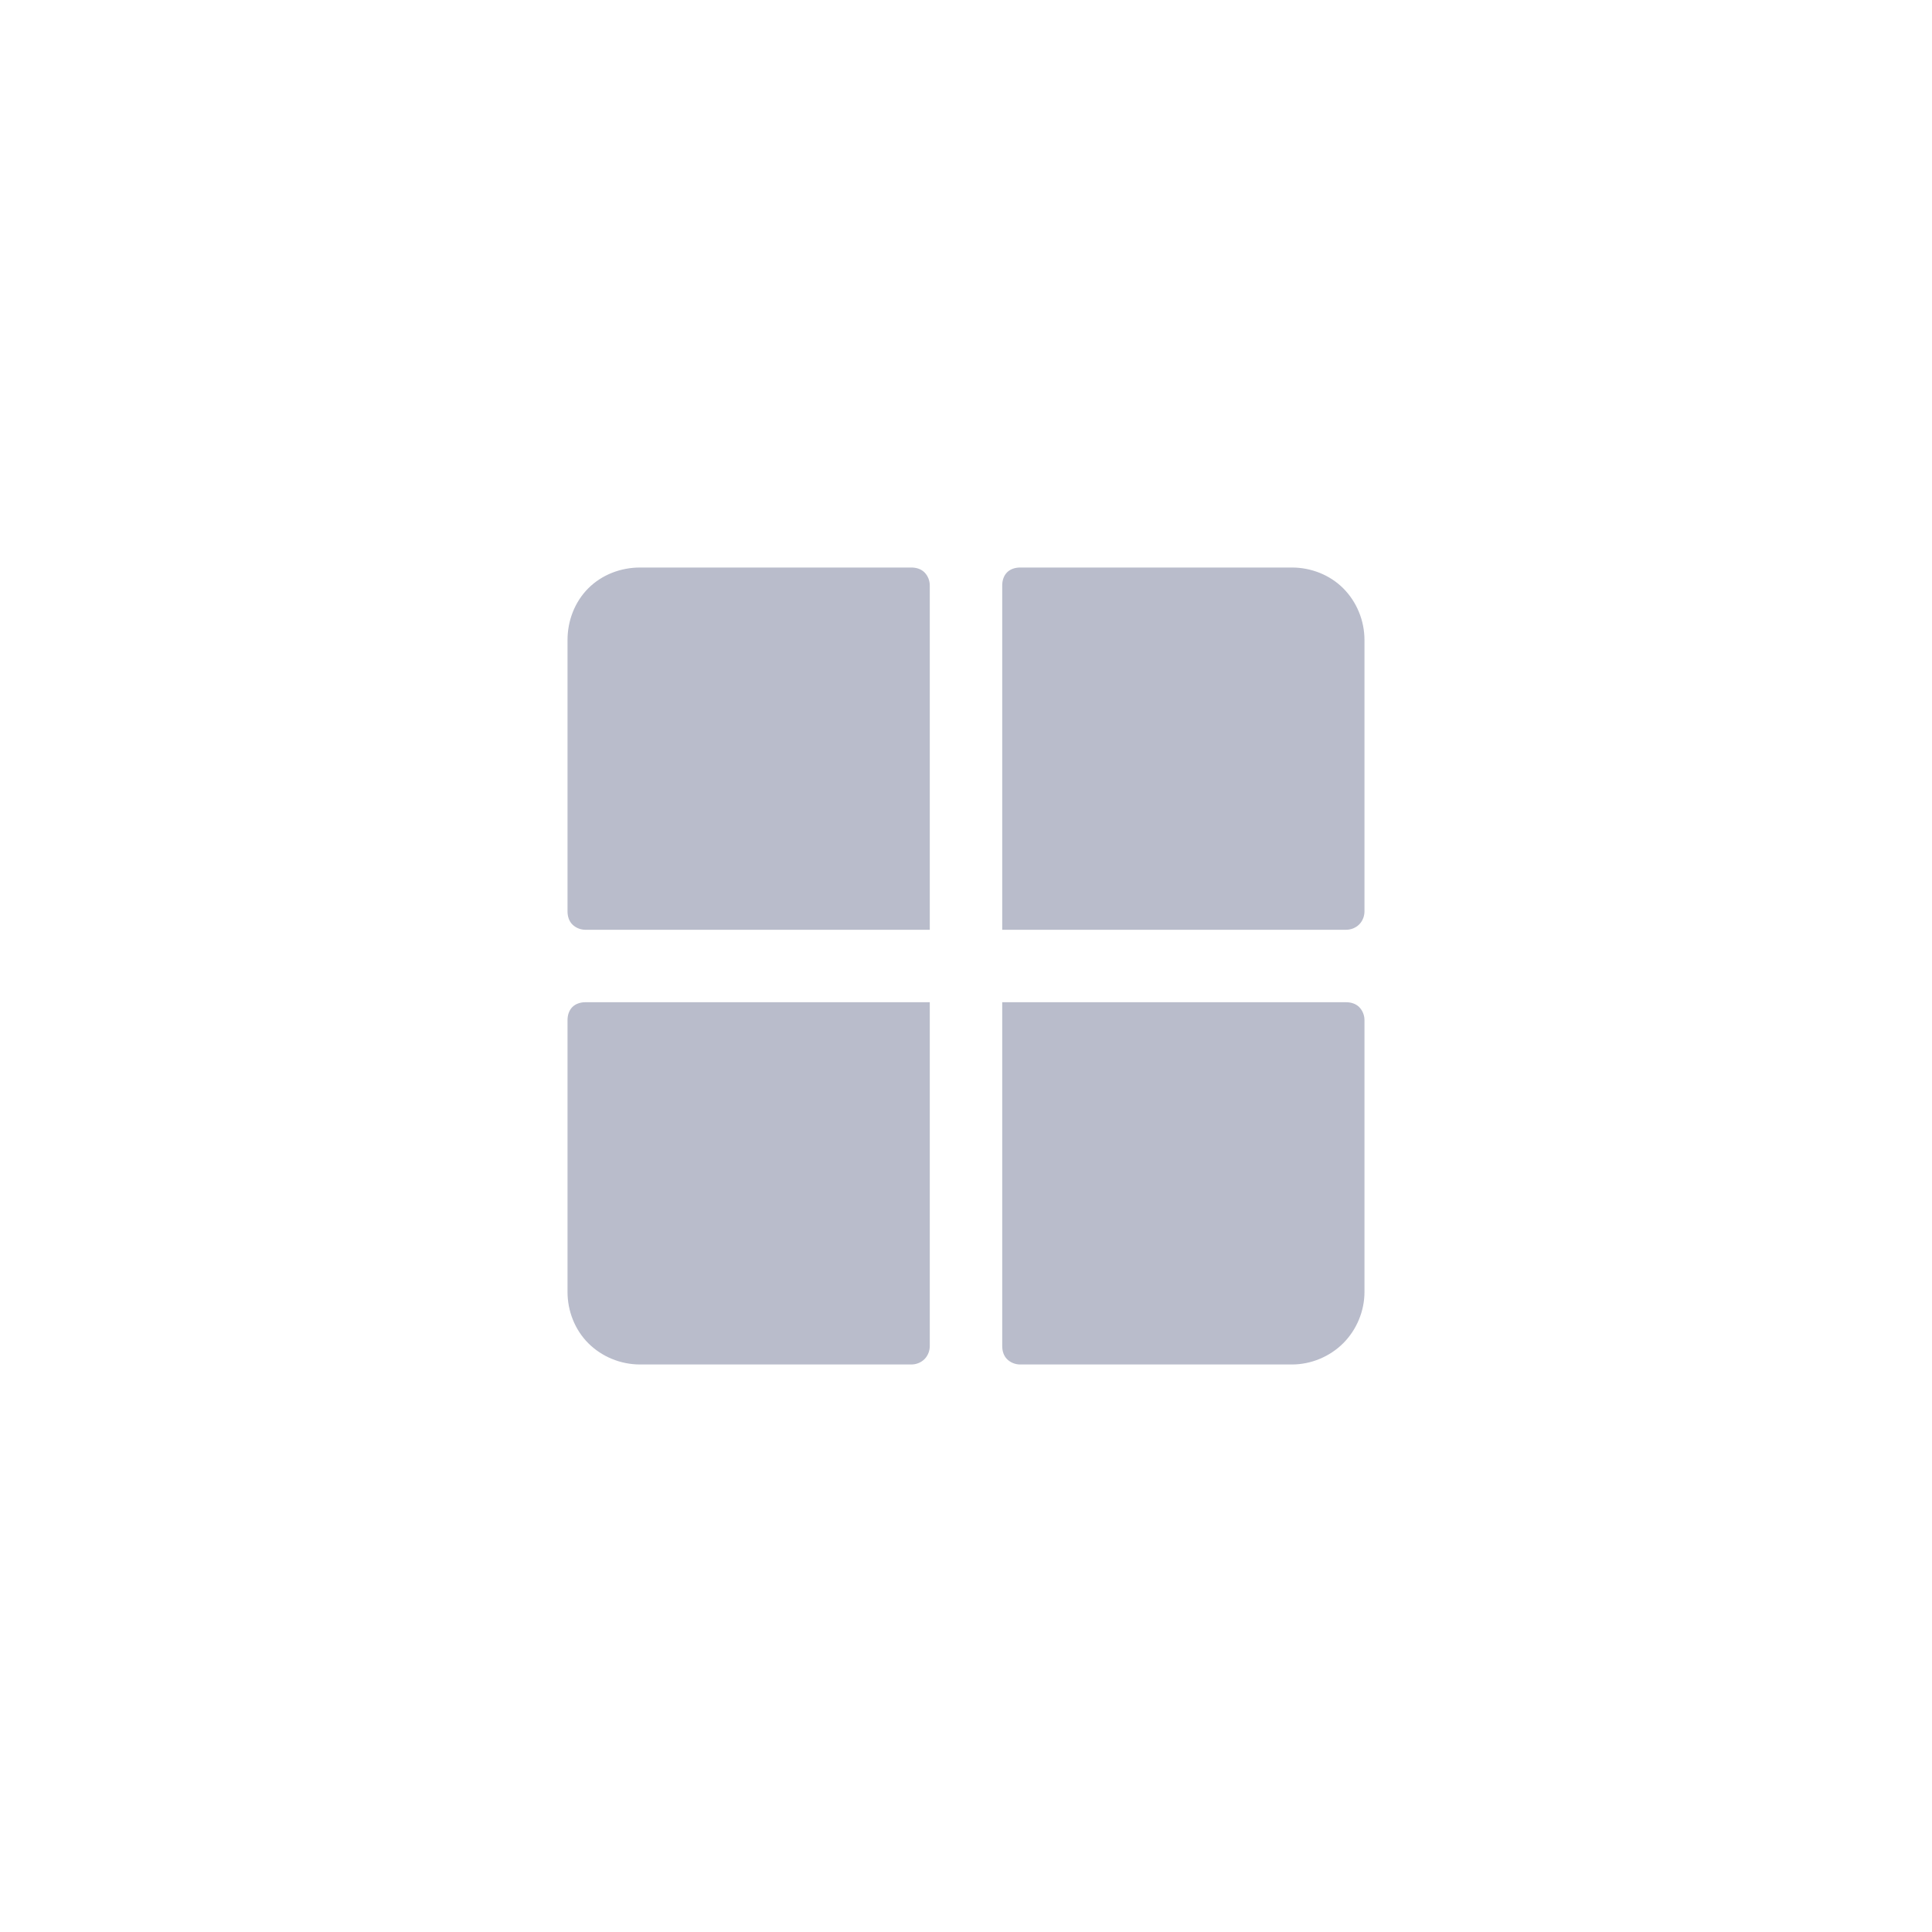 <svg width="40" height="40" viewBox="0 0 40 40" fill="none" xmlns="http://www.w3.org/2000/svg" xmlns:xlink="http://www.w3.org/1999/xlink">
	<desc>
			Created with Pixso.
	</desc>
	<defs>
		<clipPath id="clip33_38016">
			<rect id="Grid" rx="-0.5" width="23" height="23" transform="translate(8.5 8.5)" fill="white" fill-opacity="0"/>
		</clipPath>
	</defs>
	<rect id="Grid" rx="-0.5" width="23" height="23" transform="translate(8.5 8.5)" fill="#FFFFFF" fill-opacity="0"/>
	<g clip-path="url(#clip33_38016)">
		<path id="Vector" d="M28.25 13.25L28.25 18.87C28.25 18.97 28.21 19.07 28.14 19.14C28.07 19.21 27.97 19.25 27.87 19.25L20.75 19.25L20.75 12.12C20.75 12.02 20.78 11.92 20.85 11.85C20.92 11.78 21.02 11.75 21.12 11.75L26.75 11.75C27.14 11.75 27.53 11.9 27.81 12.18C28.09 12.46 28.25 12.85 28.25 13.25ZM18.87 11.75L13.25 11.75C12.85 11.75 12.46 11.9 12.18 12.18C11.9 12.46 11.75 12.85 11.75 13.25L11.75 18.87C11.75 18.97 11.78 19.07 11.85 19.14C11.92 19.21 12.02 19.25 12.12 19.25L19.25 19.25L19.25 12.12C19.25 12.02 19.21 11.92 19.14 11.85C19.07 11.78 18.97 11.75 18.87 11.75ZM27.87 20.75L20.75 20.75L20.75 27.87C20.75 27.97 20.78 28.07 20.85 28.14C20.92 28.21 21.02 28.25 21.12 28.25L26.75 28.25C27.14 28.25 27.53 28.09 27.81 27.81C28.09 27.53 28.25 27.14 28.25 26.75L28.25 21.12C28.25 21.02 28.21 20.92 28.14 20.85C28.07 20.78 27.97 20.75 27.87 20.75ZM11.75 21.12L11.75 26.75C11.75 27.14 11.9 27.53 12.18 27.81C12.46 28.09 12.85 28.25 13.25 28.25L18.87 28.25C18.97 28.25 19.07 28.21 19.14 28.14C19.21 28.07 19.25 27.97 19.25 27.87L19.25 20.75L12.12 20.75C12.02 20.75 11.92 20.78 11.85 20.85C11.78 20.92 11.75 21.02 11.75 21.12Z" fill="#B9BCCB" fill-opacity="1" fill-rule="nonzero"/>
	</g>
</svg>
